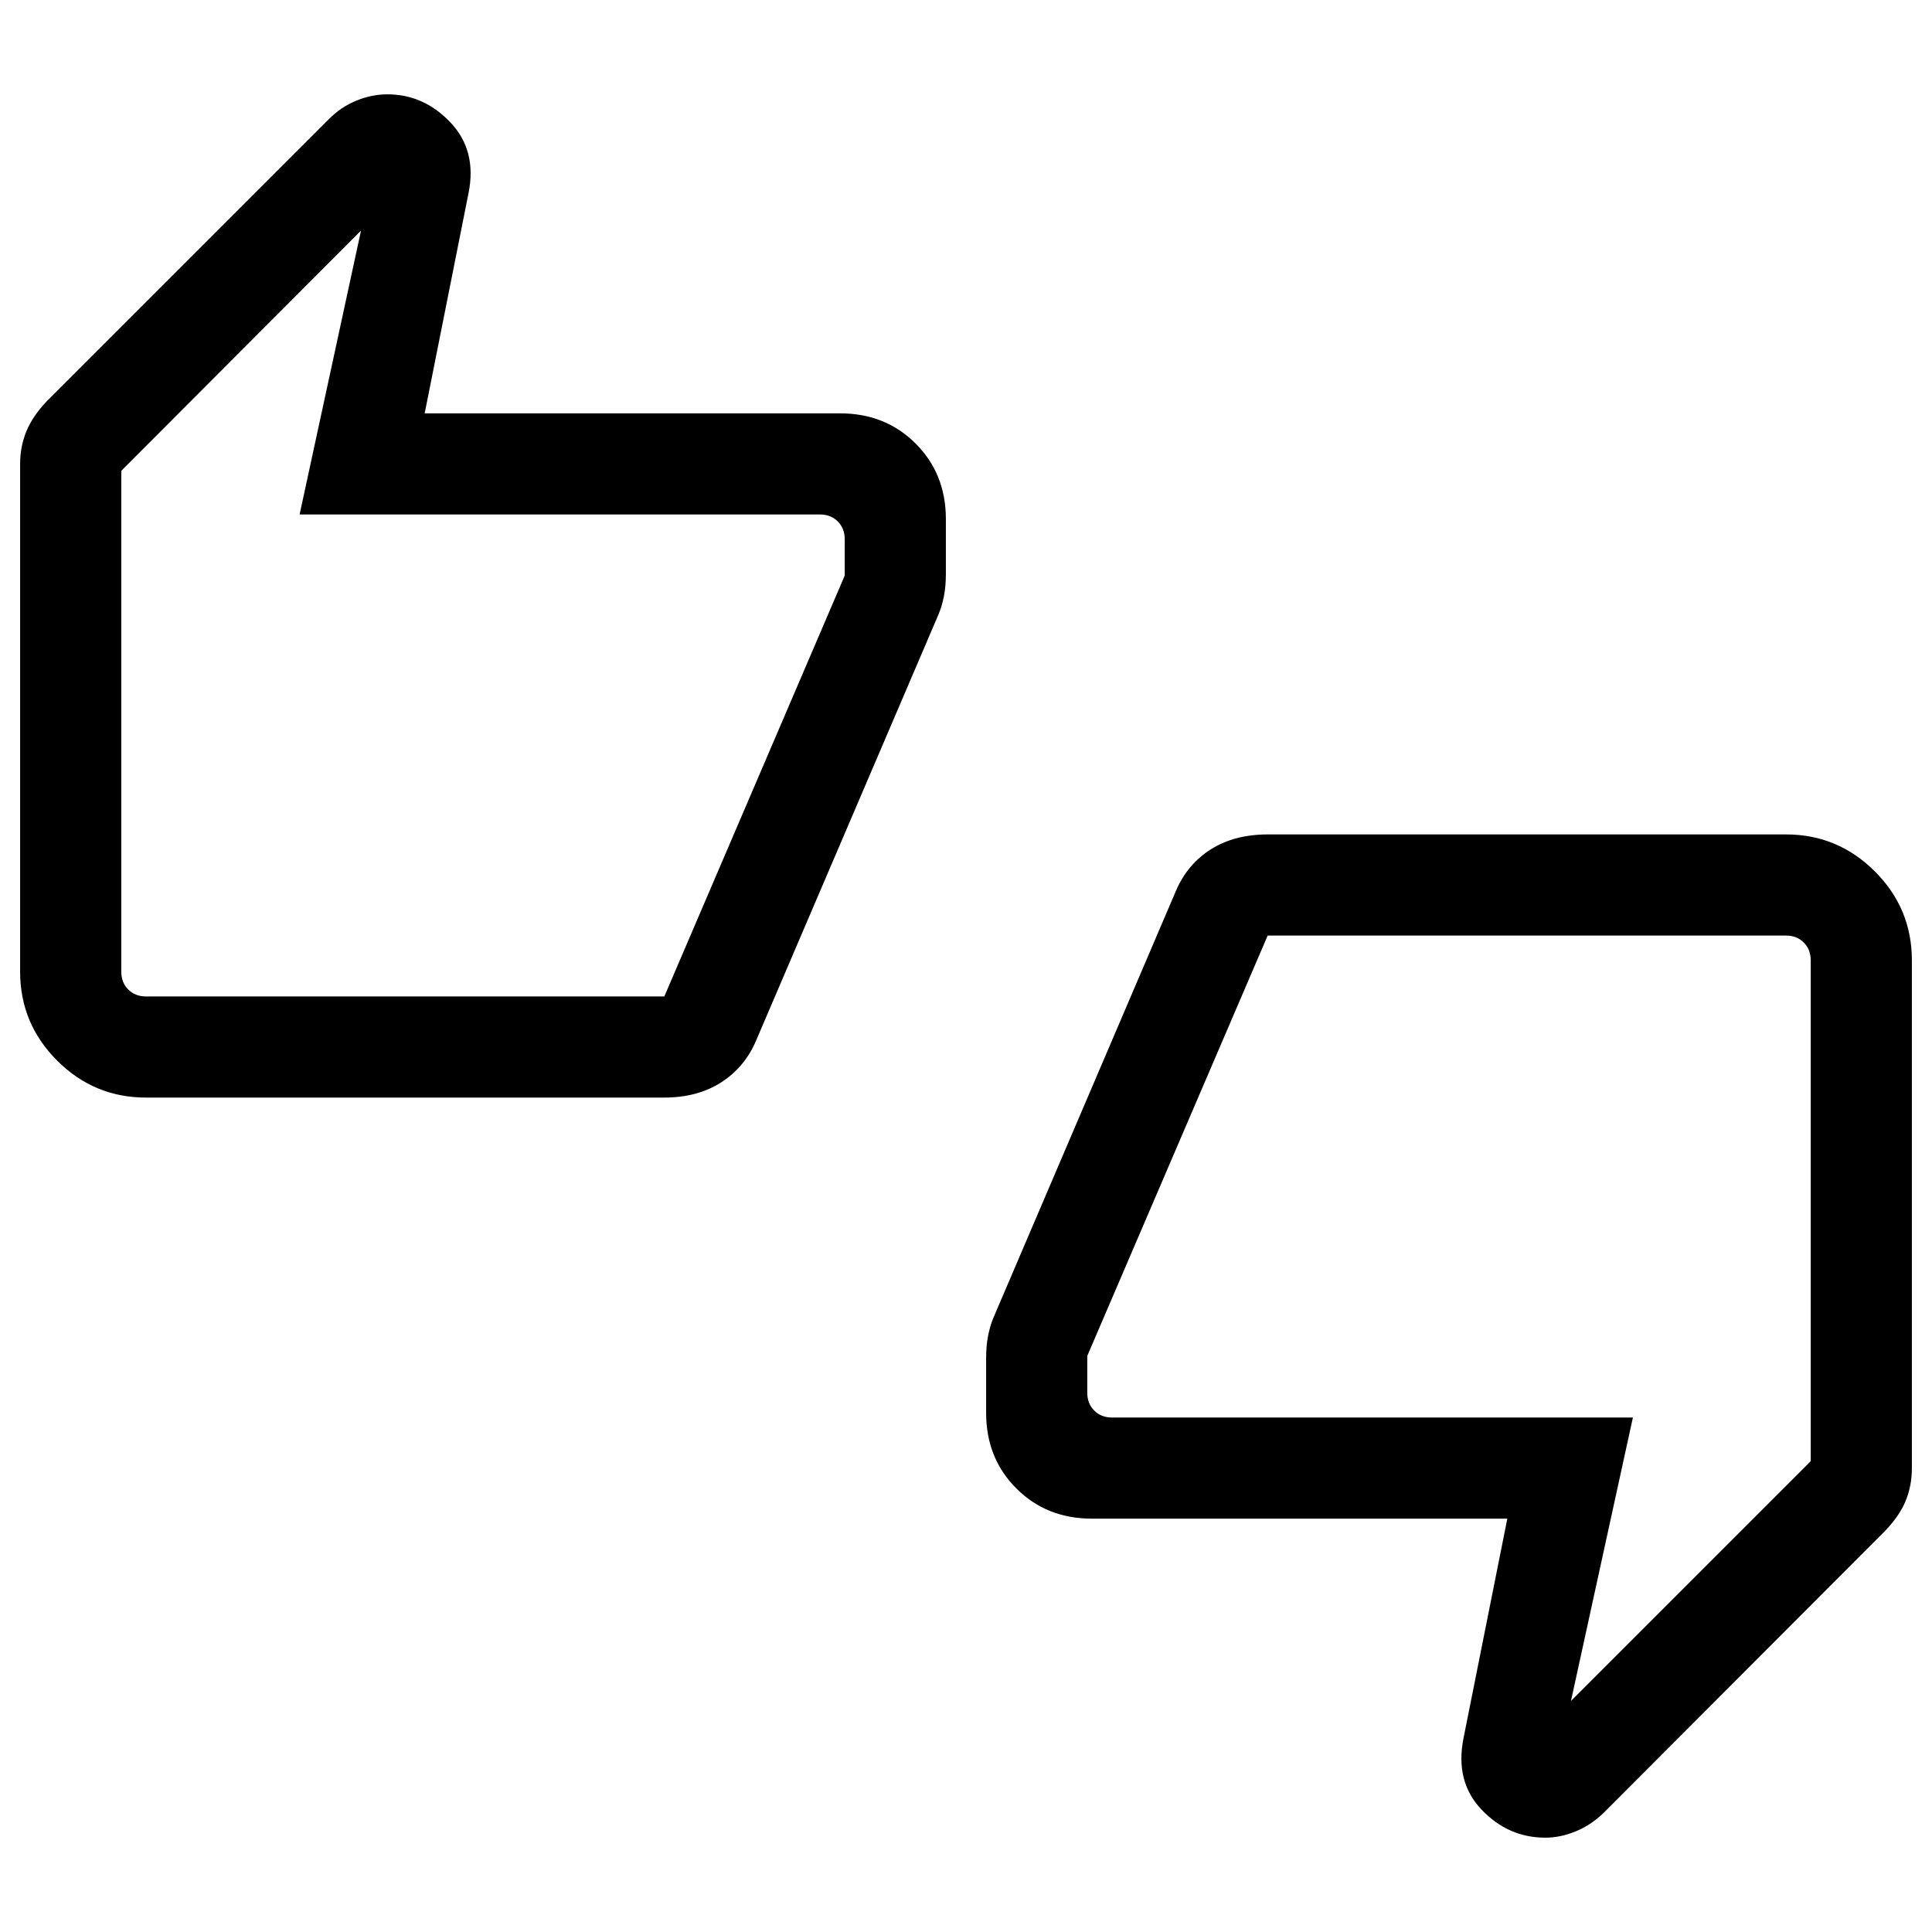 <svg xmlns="http://www.w3.org/2000/svg" height="40" viewBox="0 -960 960 960" width="40"><path d="M72.56-414.62q-25.78 0-44.17-18.38Q10-451.39 10-477.18v-252.31q0-8.61 3.09-16.14 3.09-7.52 9.94-14.78l140.33-140.33q6.05-6.13 13.72-9.26 7.67-3.13 15.41-3.13 18.07 0 31.32 13.95 13.24 13.95 9.01 35.08l-21.8 109.49h206.41q22.54 0 37.55 15.01Q470-724.58 470-702.05v27.02q0 6.49-1 11.44-1 4.95-2.59 8.72l-90.72 211.95q-5.62 13.24-17.38 20.77-11.77 7.53-28.31 7.53H72.56Zm257.54-50.25L419.74-674v-18.05q0-5.39-3.46-8.85t-8.84-3.46H148.87l30.52-141.08L60.26-726.05v248.87q0 5.39 3.46 8.85t8.84 3.46H330.1Zm212.47 259.48q-22.54 0-37.55-15.01Q490-235.42 490-257.95v-27.02q0-6.49 1-11.44 1-4.95 2.59-8.72l90.72-212.2q5.73-13.34 17.44-20.7 11.71-7.35 28.25-7.35h257.44q25.78 0 44.17 18.38Q950-508.61 950-482.82v252.31q0 8.61-2.99 16.04-2.98 7.42-10.04 14.88L796.9-59.26q-6.31 6.13-13.95 9.26-7.63 3.13-15.08 3.13-18.43 0-31.68-13.92-13.24-13.93-9.01-35.36l21.8-109.24H542.57Zm87.33-289.74-89.64 208.87v18.31q0 5.39 3.46 8.85t8.84 3.46h258.82l-30.77 140.82 119.13-119.13v-248.87q0-5.39-3.46-8.85t-8.84-3.46H629.9Zm-569.64 12v-242.92 255.23V-483.13Zm839.48 6.26v242.92-255.23V-476.87Z"/></svg>